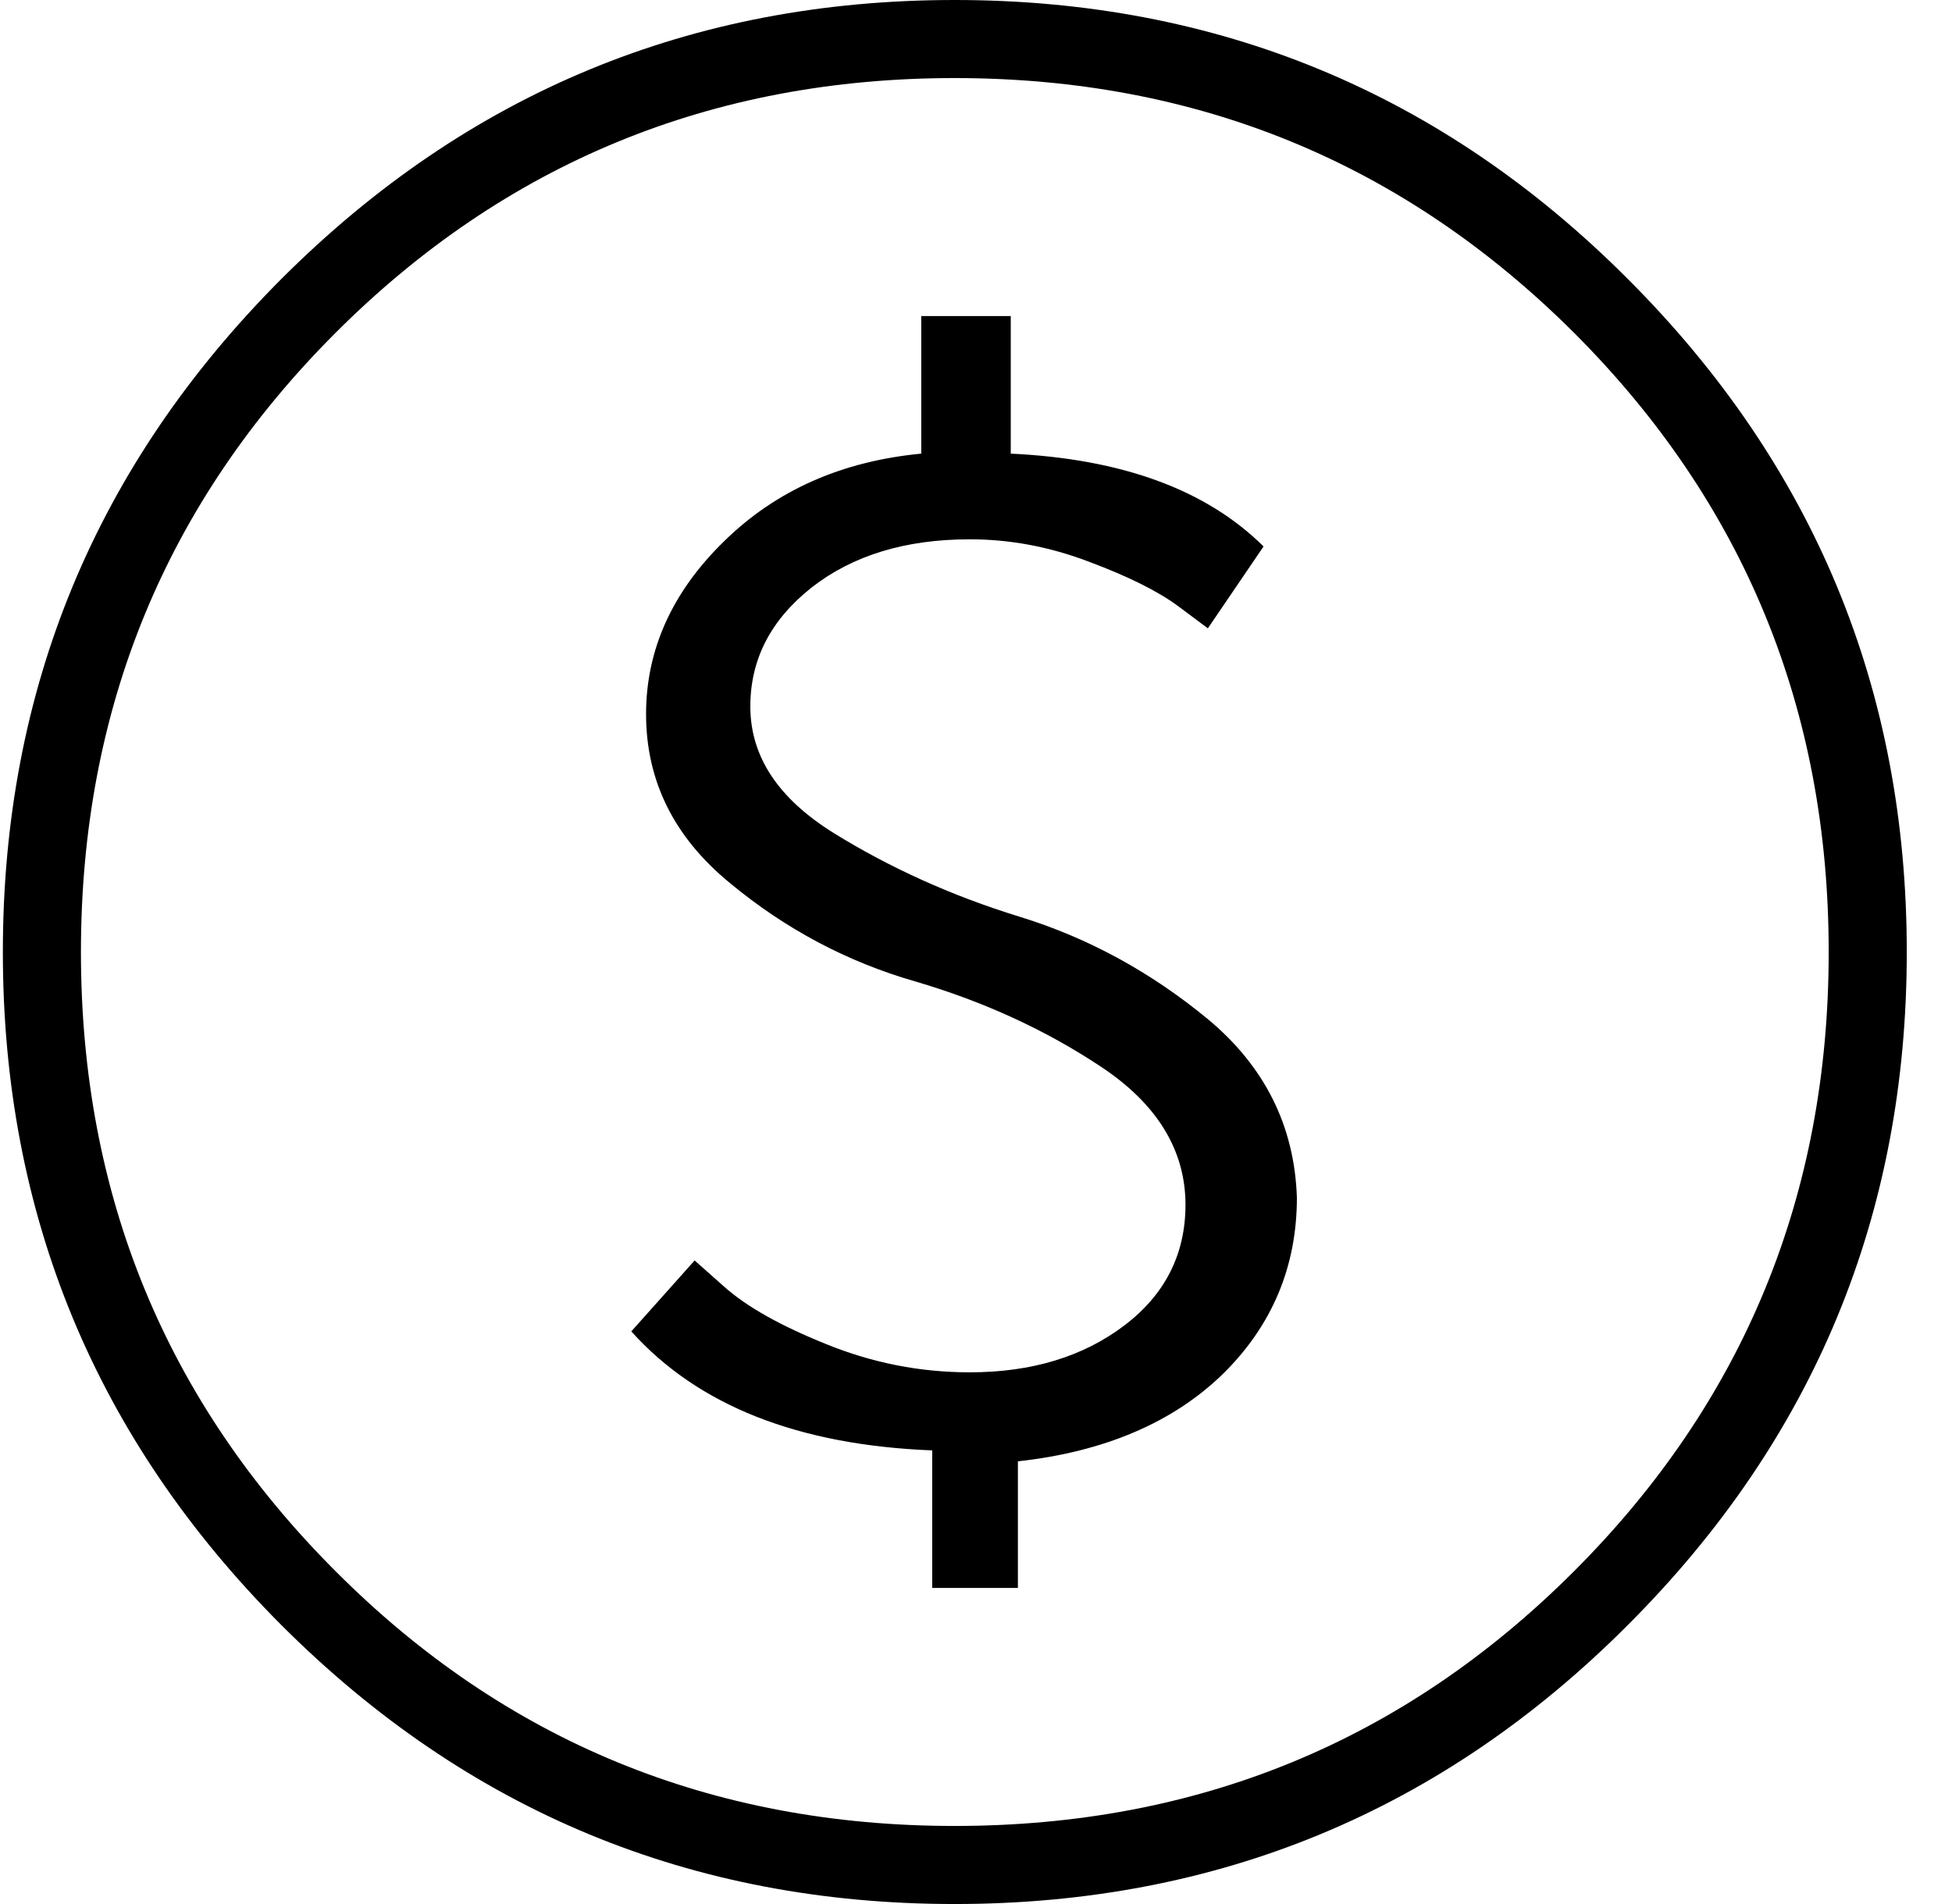 <svg width="41" height="40"><path class="shp0" d="M40.05 20c0 5.52-1.95 10.23-5.86 14.14-3.9 3.91-8.62 5.86-14.14 5.86-5.52 0-10.23-1.95-14.14-5.86C2.01 30.23.06 25.52.06 20c0-5.52 1.95-10.23 5.85-14.14C9.82 1.95 14.53 0 20.05 0c5.52 0 10.24 1.95 14.14 5.86 3.91 3.91 5.86 8.62 5.86 14.14zm-1.64 0c0-5.1-1.78-9.44-5.35-13.01-3.57-3.56-7.9-5.35-13.01-5.35-5.1 0-9.44 1.79-13 5.35C3.48 10.56 1.7 14.9 1.7 20s1.78 9.44 5.35 13.01c3.56 3.57 7.9 5.35 13 5.35 5.11 0 9.44-1.78 13.01-5.35 3.57-3.57 5.35-7.91 5.35-13.01zm-20.9-2.5c1.18.73 2.48 1.32 3.91 1.76 1.43.44 2.75 1.16 3.95 2.15 1.19.99 1.82 2.24 1.87 3.75 0 1.45-.52 2.69-1.56 3.71-1.04 1.01-2.48 1.63-4.3 1.83v2.66h-1.8v-2.89c-2.81-.11-4.92-.94-6.32-2.5l1.33-1.49.62.55c.47.42 1.18.82 2.15 1.21.96.39 1.96.59 3.01.59 1.3 0 2.38-.33 3.24-.98.86-.65 1.29-1.5 1.29-2.54 0-1.14-.59-2.11-1.76-2.89-1.17-.78-2.48-1.38-3.91-1.8-1.43-.41-2.73-1.1-3.9-2.07-1.17-.96-1.76-2.14-1.76-3.55 0-1.35.55-2.57 1.64-3.63 1.09-1.07 2.47-1.68 4.14-1.84V6.64h1.88v2.89c2.34.11 4.11.76 5.31 1.95l-1.17 1.72-.63-.47c-.42-.31-1.04-.62-1.87-.93-.84-.32-1.67-.47-2.5-.47-1.36 0-2.46.34-3.32 1.01-.86.68-1.29 1.51-1.29 2.5 0 1.05.58 1.93 1.75 2.66z"/></svg>